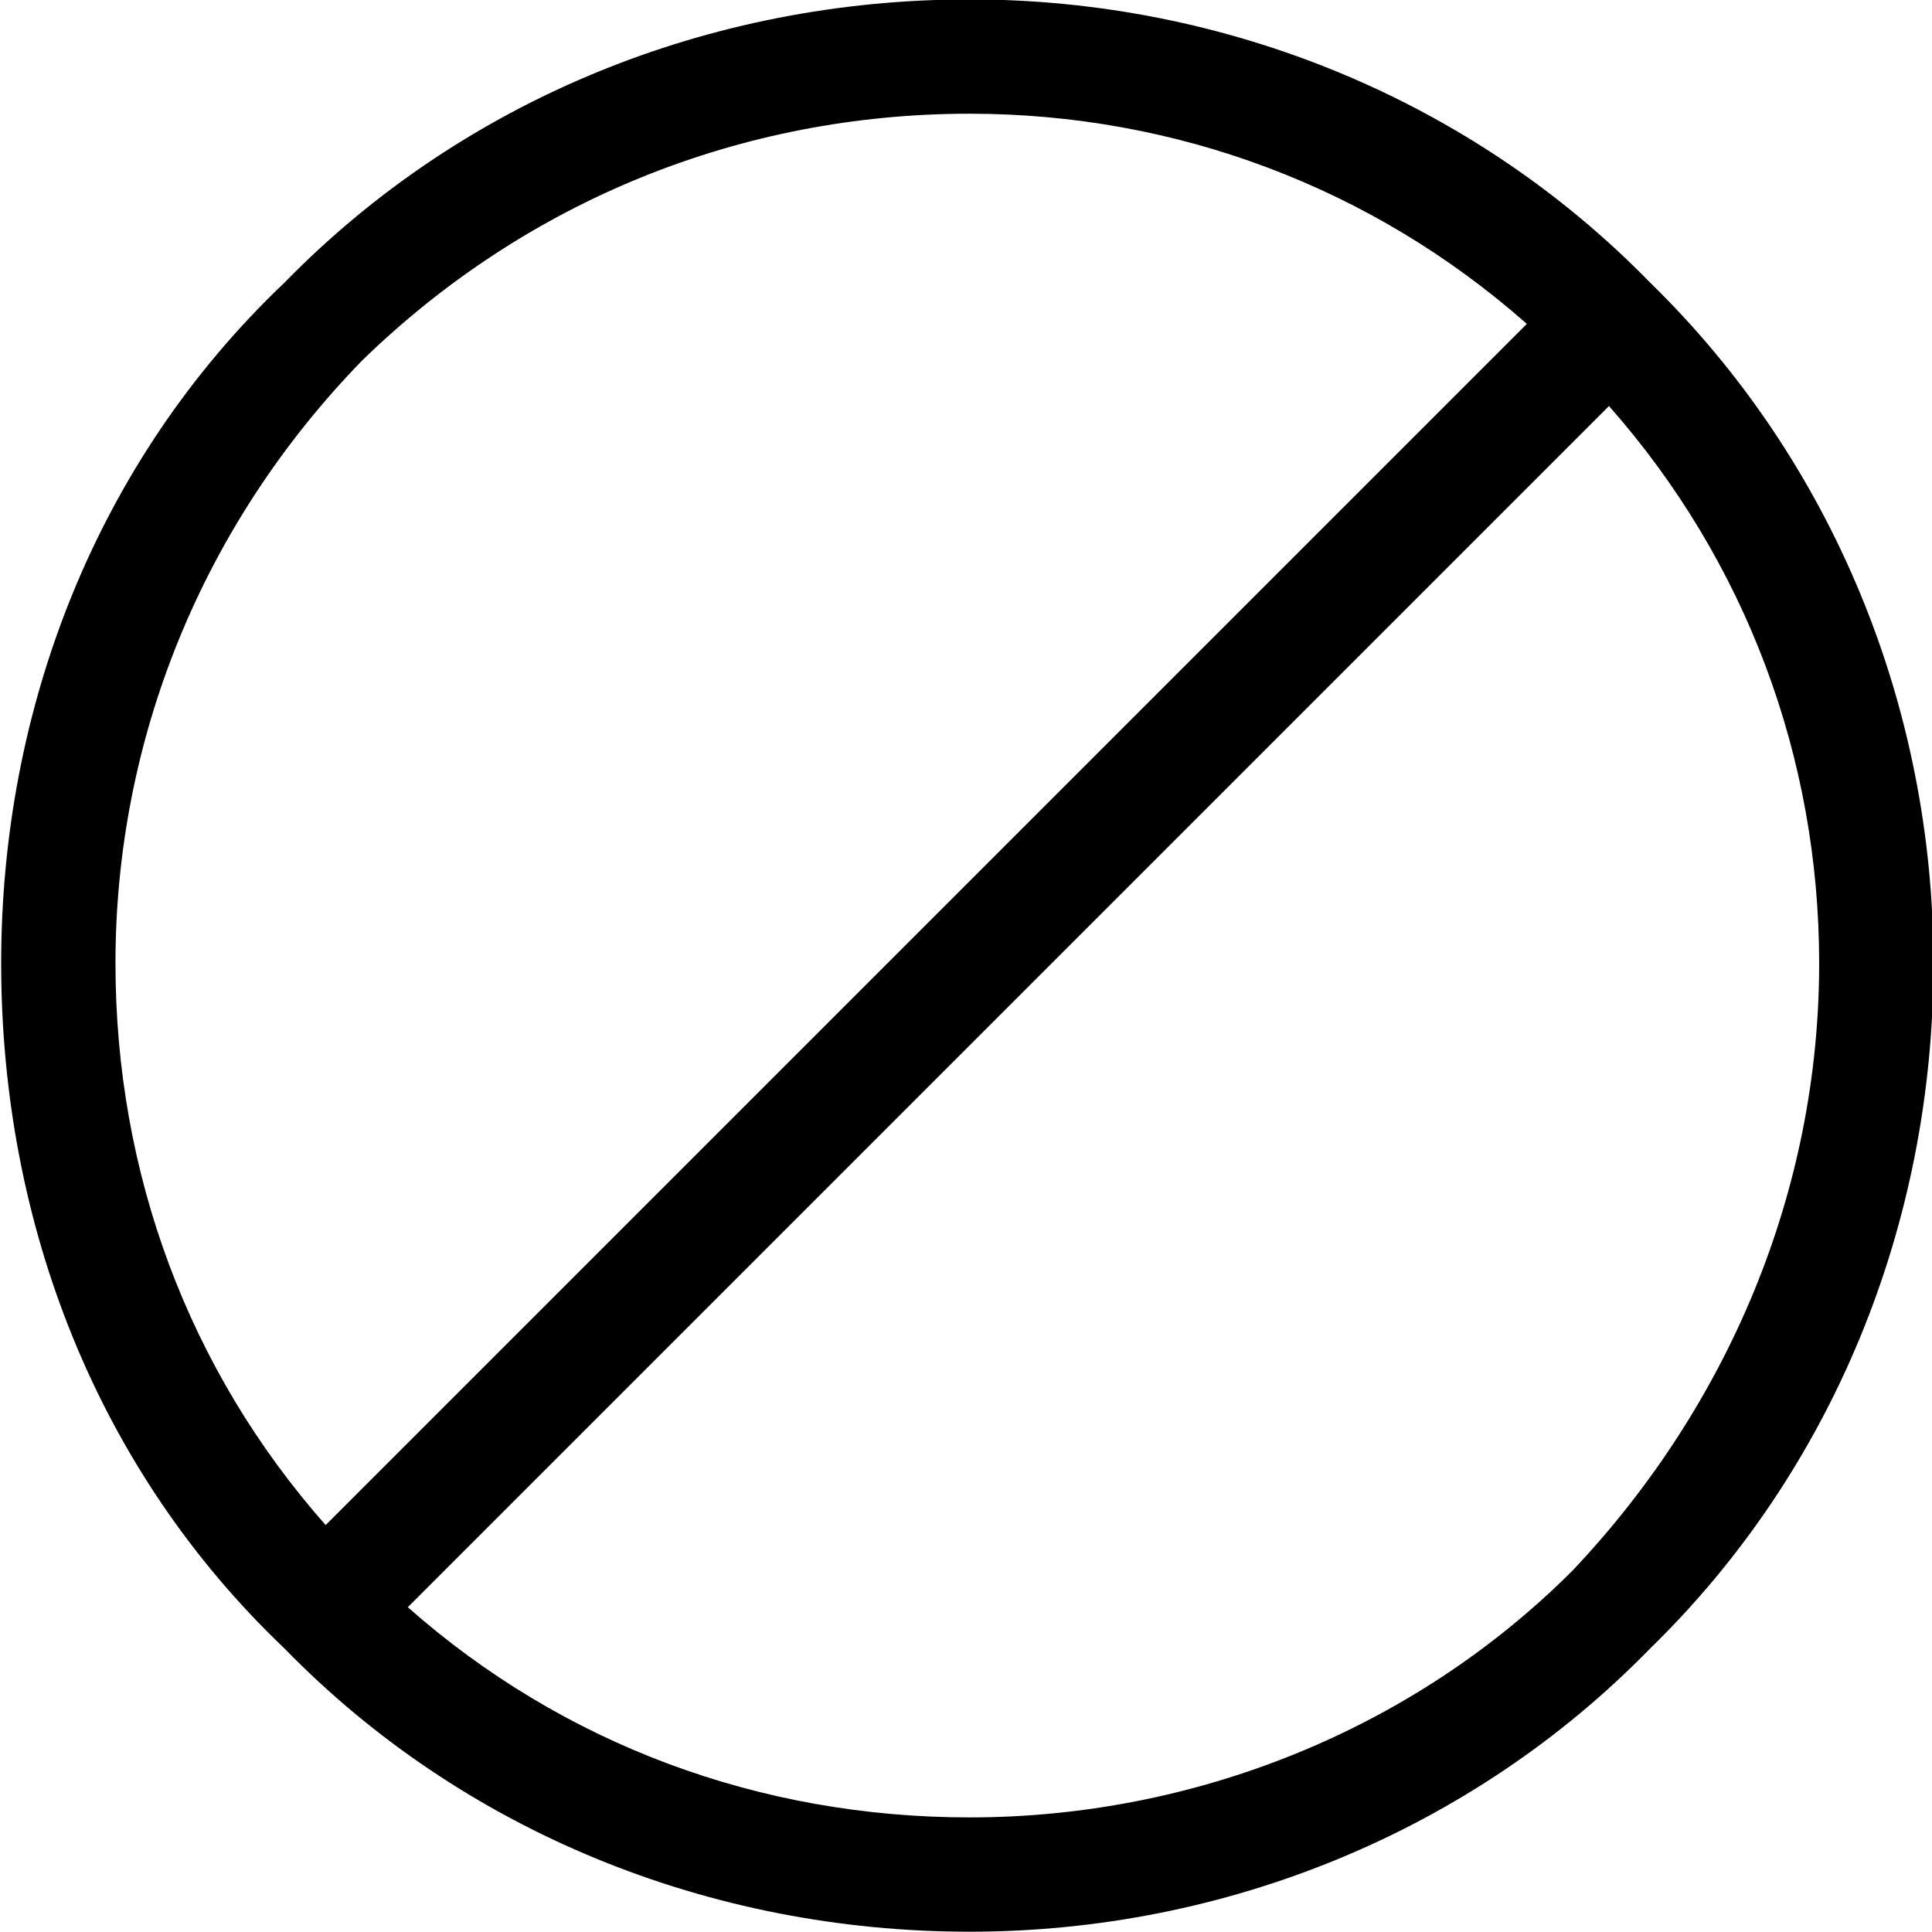 <?xml version="1.0" encoding="UTF-8"?>
<svg fill="#000000" version="1.1" viewBox="0 0 6.609 6.609" xmlns="http://www.w3.org/2000/svg" xmlns:xlink="http://www.w3.org/1999/xlink">
<defs>
<g id="a">
<path d="m1.672-0.578c-0.469-0.531-0.719-1.203-0.719-1.922 0-0.766 0.297-1.5 0.844-2.062 0.562-0.547 1.297-0.844 2.078-0.844 0.703 0 1.375 0.25 1.906 0.719zm-0.141-4.25c-0.641 0.609-0.969 1.453-0.969 2.328 0 0.891 0.328 1.734 0.969 2.344 0.609 0.625 1.453 0.969 2.344 0.969 0.875 0 1.719-0.344 2.328-0.969 0.625-0.609 0.969-1.453 0.969-2.344 0-0.875-0.344-1.719-0.969-2.328-0.609-0.625-1.453-0.969-2.328-0.969-0.891 0-1.734 0.344-2.344 0.969zm4.406 4.406c-0.547 0.547-1.297 0.844-2.062 0.844-0.719 0-1.391-0.25-1.922-0.719l4.109-4.109c0.469 0.531 0.719 1.203 0.719 1.906 0 0.781-0.312 1.516-0.844 2.078z"/>
</g>
</defs>
<g transform="translate(-149.27 -128.97)">
<use x="148.712" y="134.765" xlink:href="#a"/>
</g>
</svg>
